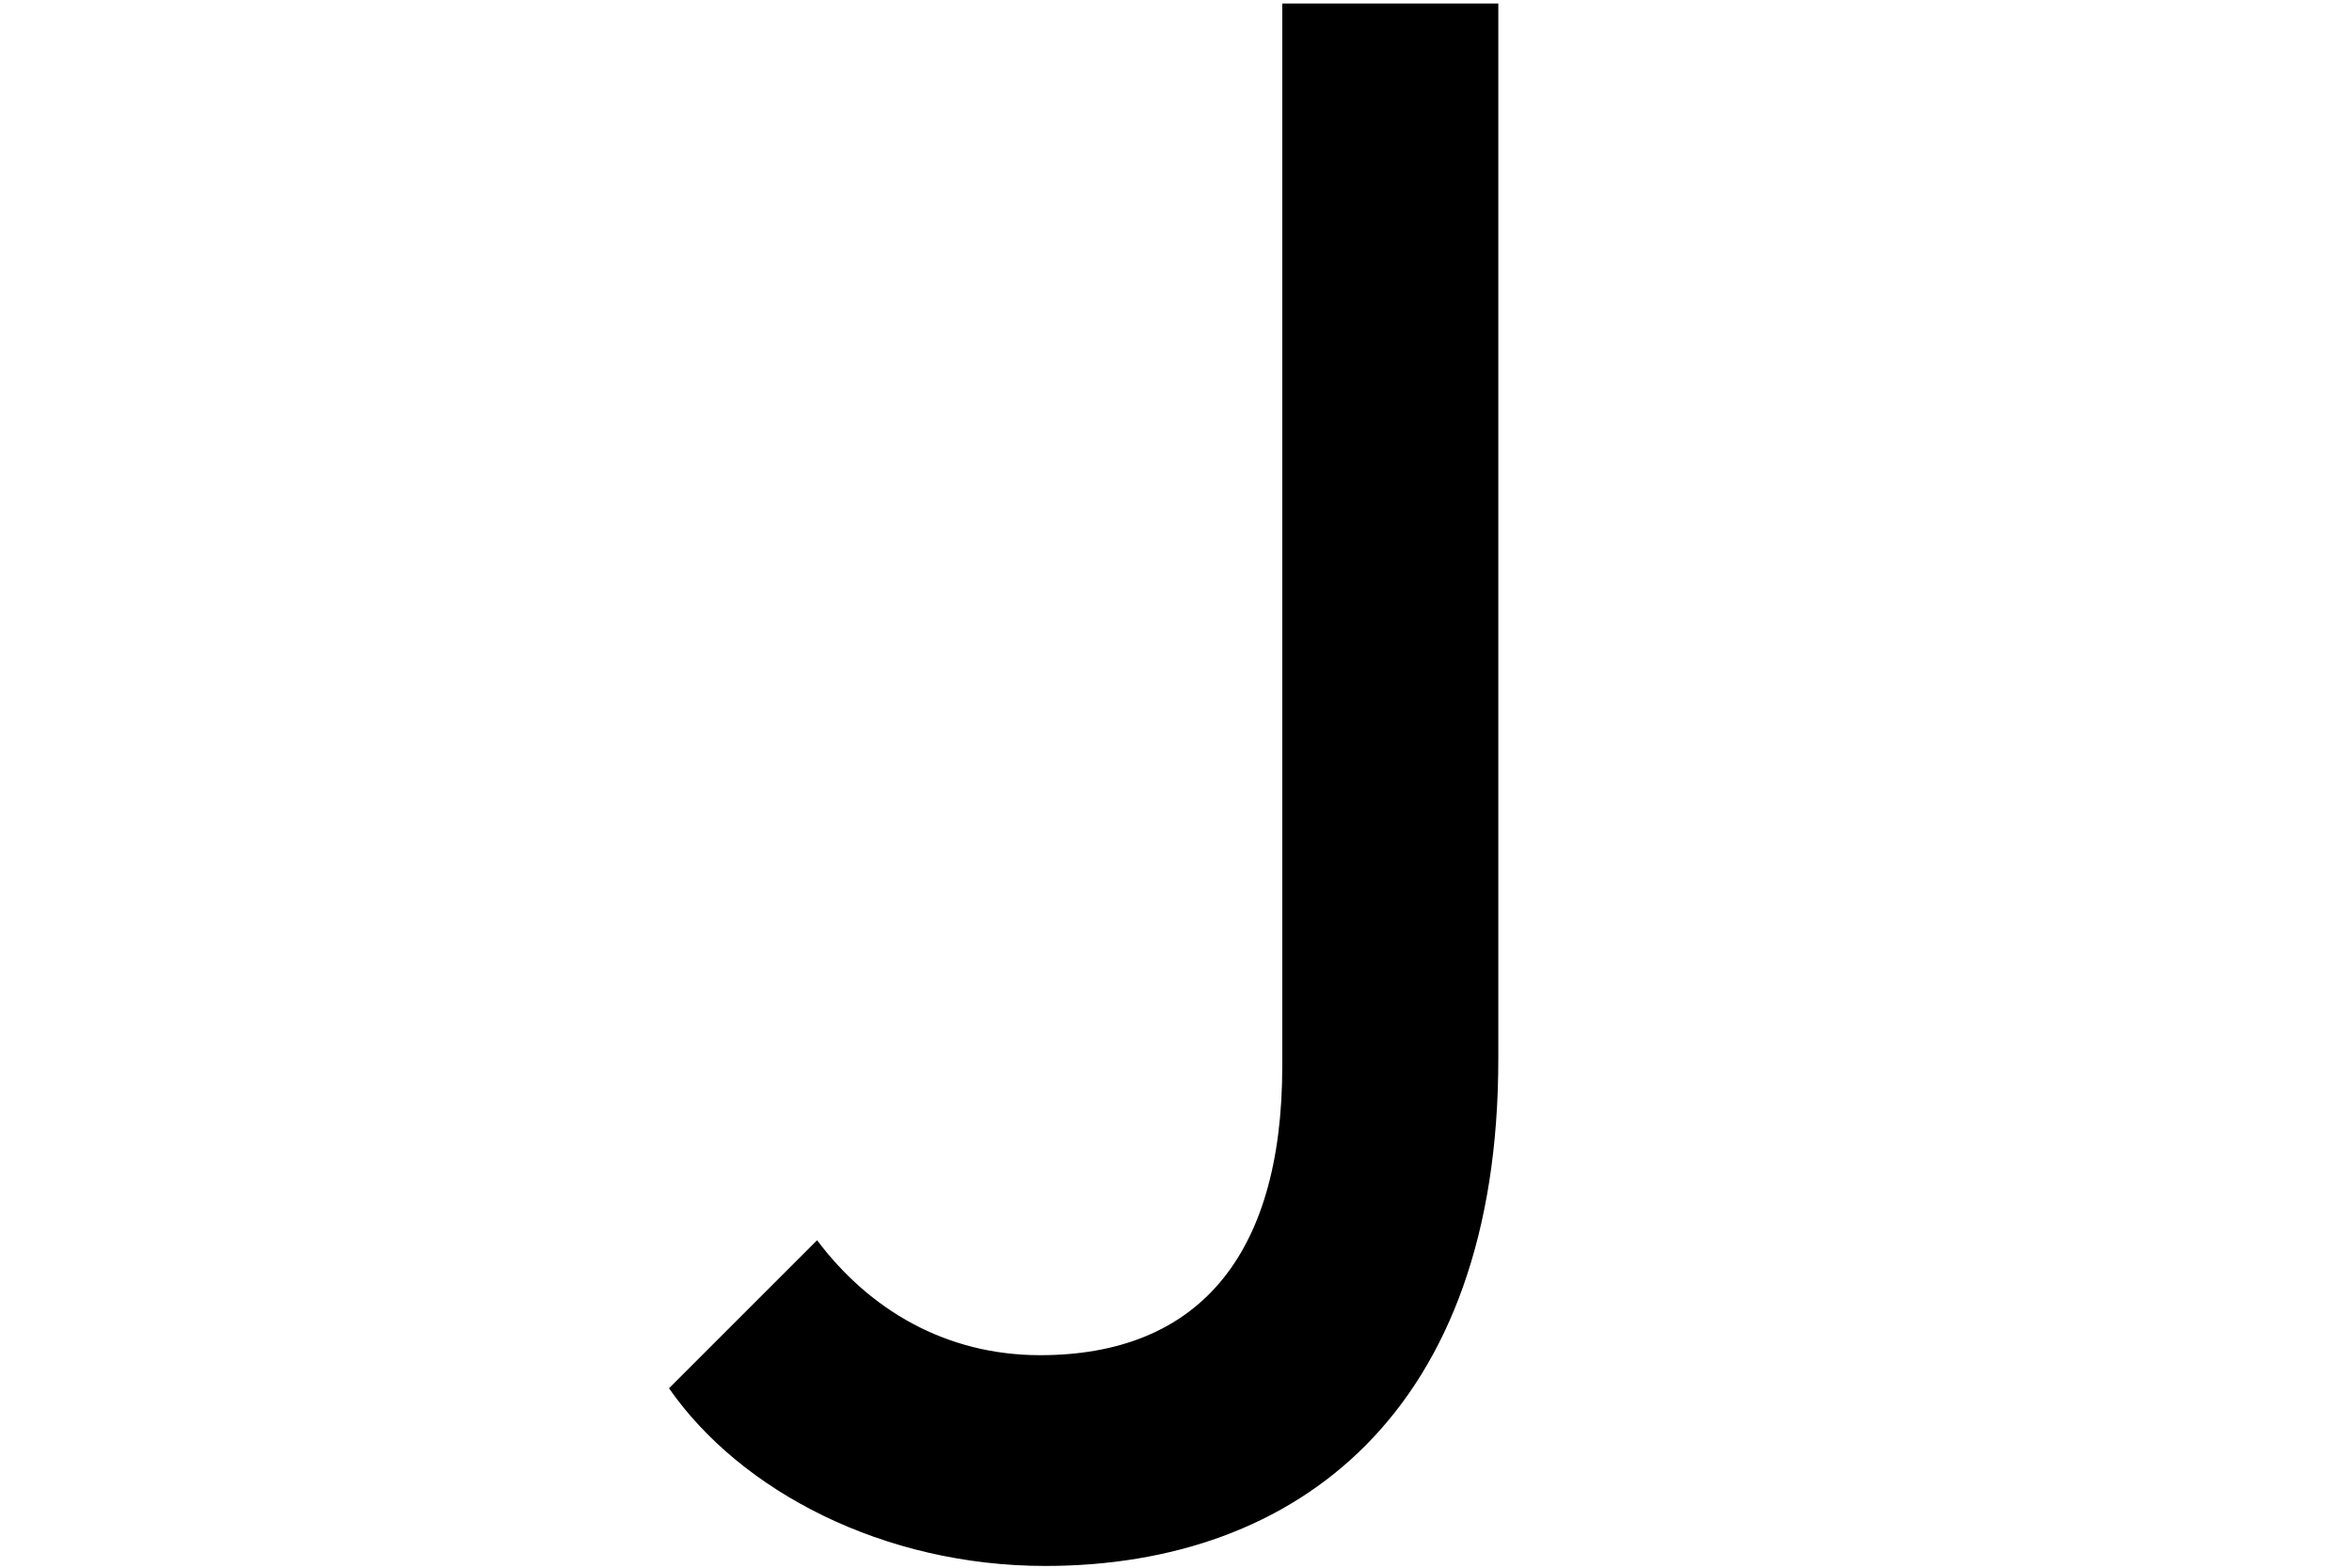 <?xml version="1.0" encoding="utf-8"?>
<!-- Generator: Adobe Illustrator 20.0.0, SVG Export Plug-In . SVG Version: 6.00 Build 0)  -->
<svg version="1.1" id="Layer_1" xmlns="http://www.w3.org/2000/svg" xmlns:xlink="http://www.w3.org/1999/xlink" x="0px" y="0px"
	 viewBox="0 0 135 90" style="enable-background:new 0 0 135 90;fill: #000;" xml:space="preserve">
<g>
	<path d="M46.9,71.2c3,4,7.4,6.6,12.8,6.6c8.9,0,13.9-5.5,13.9-16.6V0.2h12.4v60.6c0,20.2-11.5,29.1-26,29.1
		c-9.3,0-17.5-4.3-21.6-10.2L46.9,71.2z"/>
</g>
</svg>

